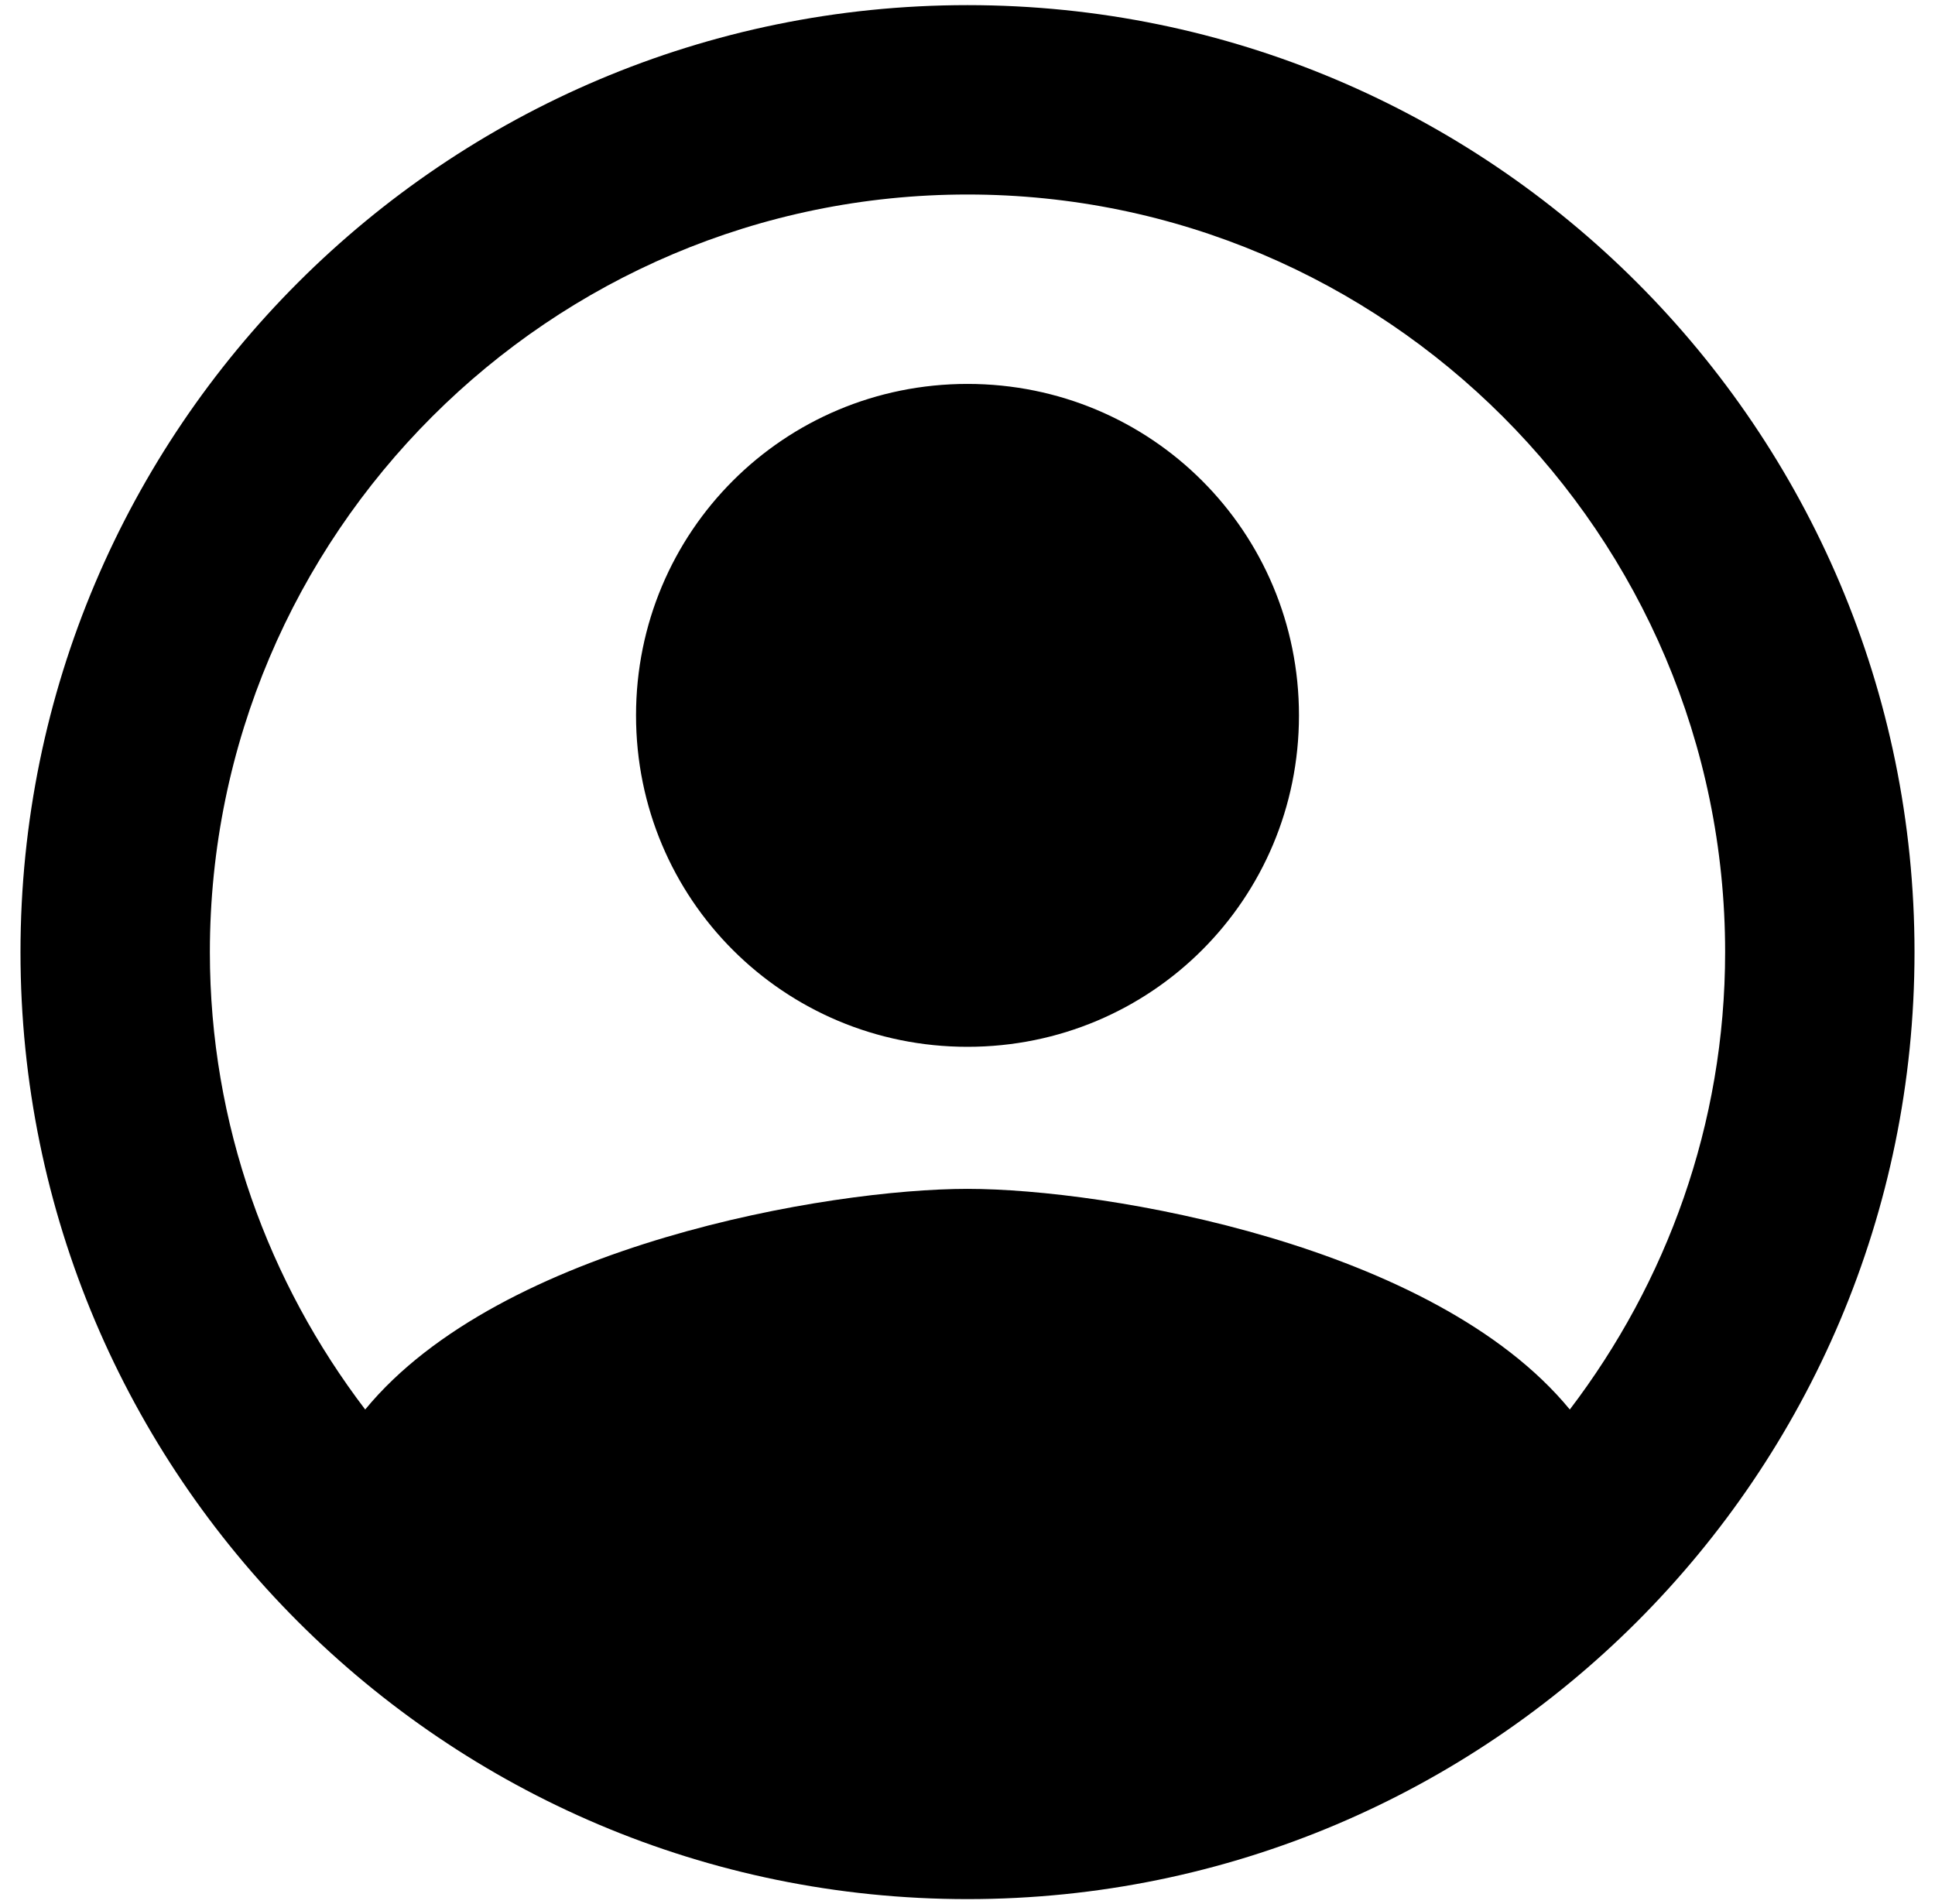 <svg width="63" height="62" viewBox="0 0 63 62" fill="none" xmlns="http://www.w3.org/2000/svg">
<path fill-rule="evenodd" clip-rule="evenodd" d="M31.5 0.167C14.48 0.167 0.667 13.98 0.667 31C0.667 48.02 14.48 61.833 31.5 61.833C48.52 61.833 62.333 48.02 62.333 31C62.333 13.98 48.52 0.167 31.5 0.167ZM51.11 45.892C46.701 40.528 36.002 38.708 31.5 38.708C26.998 38.708 16.299 40.528 11.89 45.892C8.745 41.761 6.833 36.612 6.833 31C6.833 17.402 17.902 6.333 31.5 6.333C45.097 6.333 56.167 17.402 56.167 31C56.167 36.612 54.255 41.761 51.11 45.892ZM20.708 23.292C20.708 17.31 25.518 12.5 31.5 12.5C37.482 12.5 42.292 17.31 42.292 23.292C42.292 29.273 37.482 34.083 31.5 34.083C25.518 34.083 20.708 29.273 20.708 23.292Z" fill="currentColor"/>
</svg>
